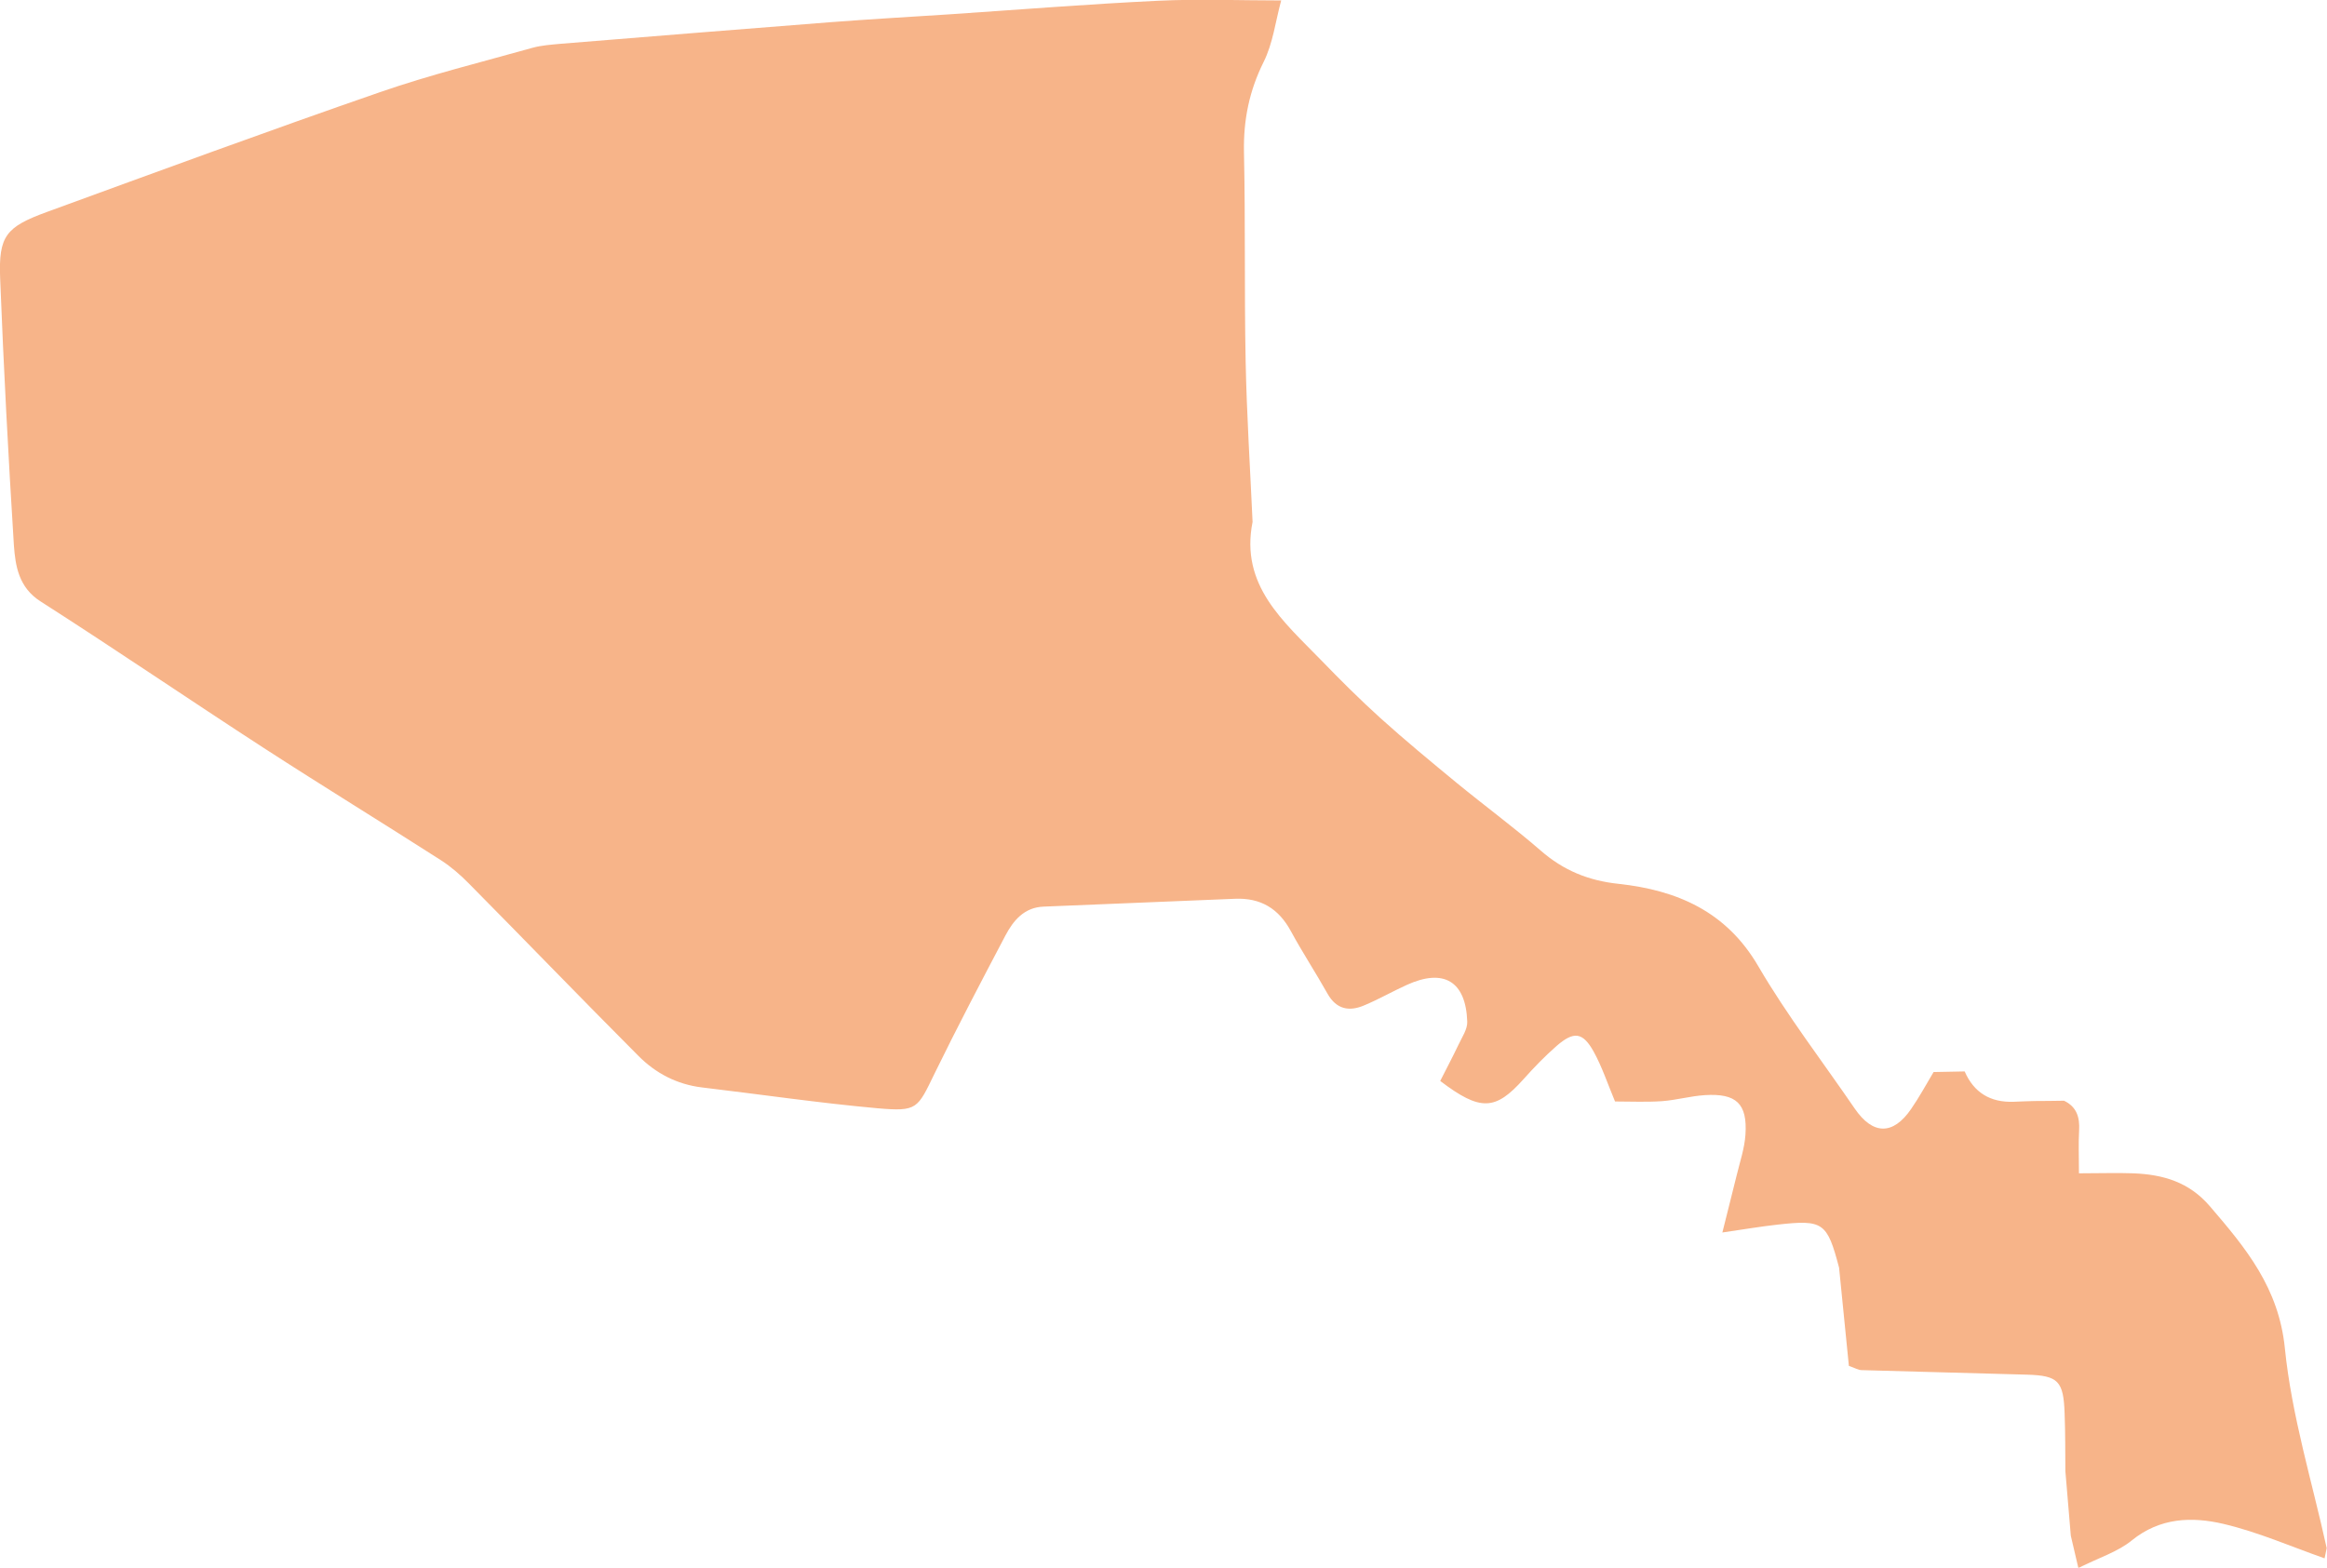 <?xml version="1.0" encoding="UTF-8"?>
<svg id="_Слой_2" data-name="Слой 2" xmlns="http://www.w3.org/2000/svg" viewBox="0 0 154.14 103.87">
  <defs>
    <style>
      .cls-1 {
        fill: #f7b489;
      }
    </style>
  </defs>
  <g id="_Слой_1-2" data-name="Слой 1">
    <path class="cls-1" d="m84.86.05c-.37,1.36-.54,2.82-1.16,4.06-.95,1.91-1.34,3.83-1.3,5.96.1,4.6.02,9.21.11,13.82.07,3.56.3,7.13.46,10.69-.84,4.21,2.05,6.59,4.54,9.16,1.27,1.31,2.56,2.6,3.92,3.83,1.64,1.48,3.35,2.89,5.06,4.3,1.84,1.51,3.77,2.93,5.57,4.49,1.5,1.31,3.16,1.99,5.15,2.2,3.87.42,7.14,1.82,9.26,5.46,1.91,3.27,4.24,6.29,6.38,9.42,1.2,1.76,2.54,1.79,3.74.04.54-.78,1-1.63,1.49-2.45.69-.01,1.38-.03,2.06-.04q.91,2.09,3.24,2.01c.47-.02.93-.04,1.4-.05.65,0,1.29-.01,1.94-.02.84.4,1.05,1.1,1,1.97-.05.84-.01,1.69-.01,2.84,1.42,0,2.51-.04,3.61,0,1.96.08,3.68.57,5.06,2.18,2.39,2.78,4.57,5.41,4.97,9.42.45,4.46,1.8,8.82,2.77,13.23-.05.23-.09.46-.14.68-2.22-.78-4.4-1.74-6.69-2.28-2.09-.49-4.21-.43-6.09,1.1-.92.75-2.15,1.13-3.53,1.82-.23-.98-.36-1.56-.5-2.14l-.36-4.28c-.01-1.27,0-2.54-.05-3.81-.07-2.16-.42-2.52-2.5-2.58-3.65-.11-7.29-.19-10.94-.3-.22,0-.44-.14-.85-.28-.21-2.13-.43-4.32-.65-6.51-.79-3-1.05-3.19-4.08-2.85-1.08.12-2.15.3-3.65.52.37-1.5.66-2.61.93-3.72.22-.92.54-1.84.6-2.78.13-2.04-.61-2.73-2.69-2.6-.95.06-1.89.33-2.84.4-1.03.07-2.07.02-3.11.02-.49-1.17-.86-2.3-1.42-3.31-.72-1.29-1.31-1.36-2.45-.37-.78.68-1.5,1.43-2.19,2.2-1.86,2.08-2.85,2.15-5.52.12.39-.77.82-1.58,1.22-2.42.23-.49.59-1.01.57-1.51-.09-2.68-1.56-3.55-4.01-2.43-.95.43-1.85.95-2.81,1.35-1,.43-1.85.27-2.44-.78-.78-1.39-1.66-2.73-2.42-4.13-.81-1.5-2-2.22-3.7-2.15-4.23.18-8.45.34-12.68.52-1.29.05-2.01.92-2.54,1.93-1.59,3.02-3.18,6.05-4.68,9.12-1.14,2.35-1.14,2.54-3.79,2.31-3.88-.35-7.74-.92-11.62-1.38-1.66-.2-3.07-.94-4.21-2.09-3.77-3.78-7.48-7.63-11.24-11.43-.55-.56-1.16-1.09-1.82-1.52-3.9-2.5-7.85-4.92-11.74-7.44-4.95-3.21-9.83-6.54-14.8-9.72-1.46-.93-1.67-2.36-1.77-3.72C.55,30.23.24,24.34.01,18.45c-.11-2.82.38-3.41,3.08-4.4,7.34-2.68,14.68-5.38,22.07-7.94,3.31-1.15,6.72-1.99,10.1-2.94.61-.17,1.25-.21,1.89-.27,5.95-.48,11.9-.97,17.86-1.43,2.62-.2,5.25-.35,7.87-.52,4.61-.31,9.22-.68,13.83-.9,2.71-.13,5.44-.02,8.16-.02Z"/>
  </g>
</svg>